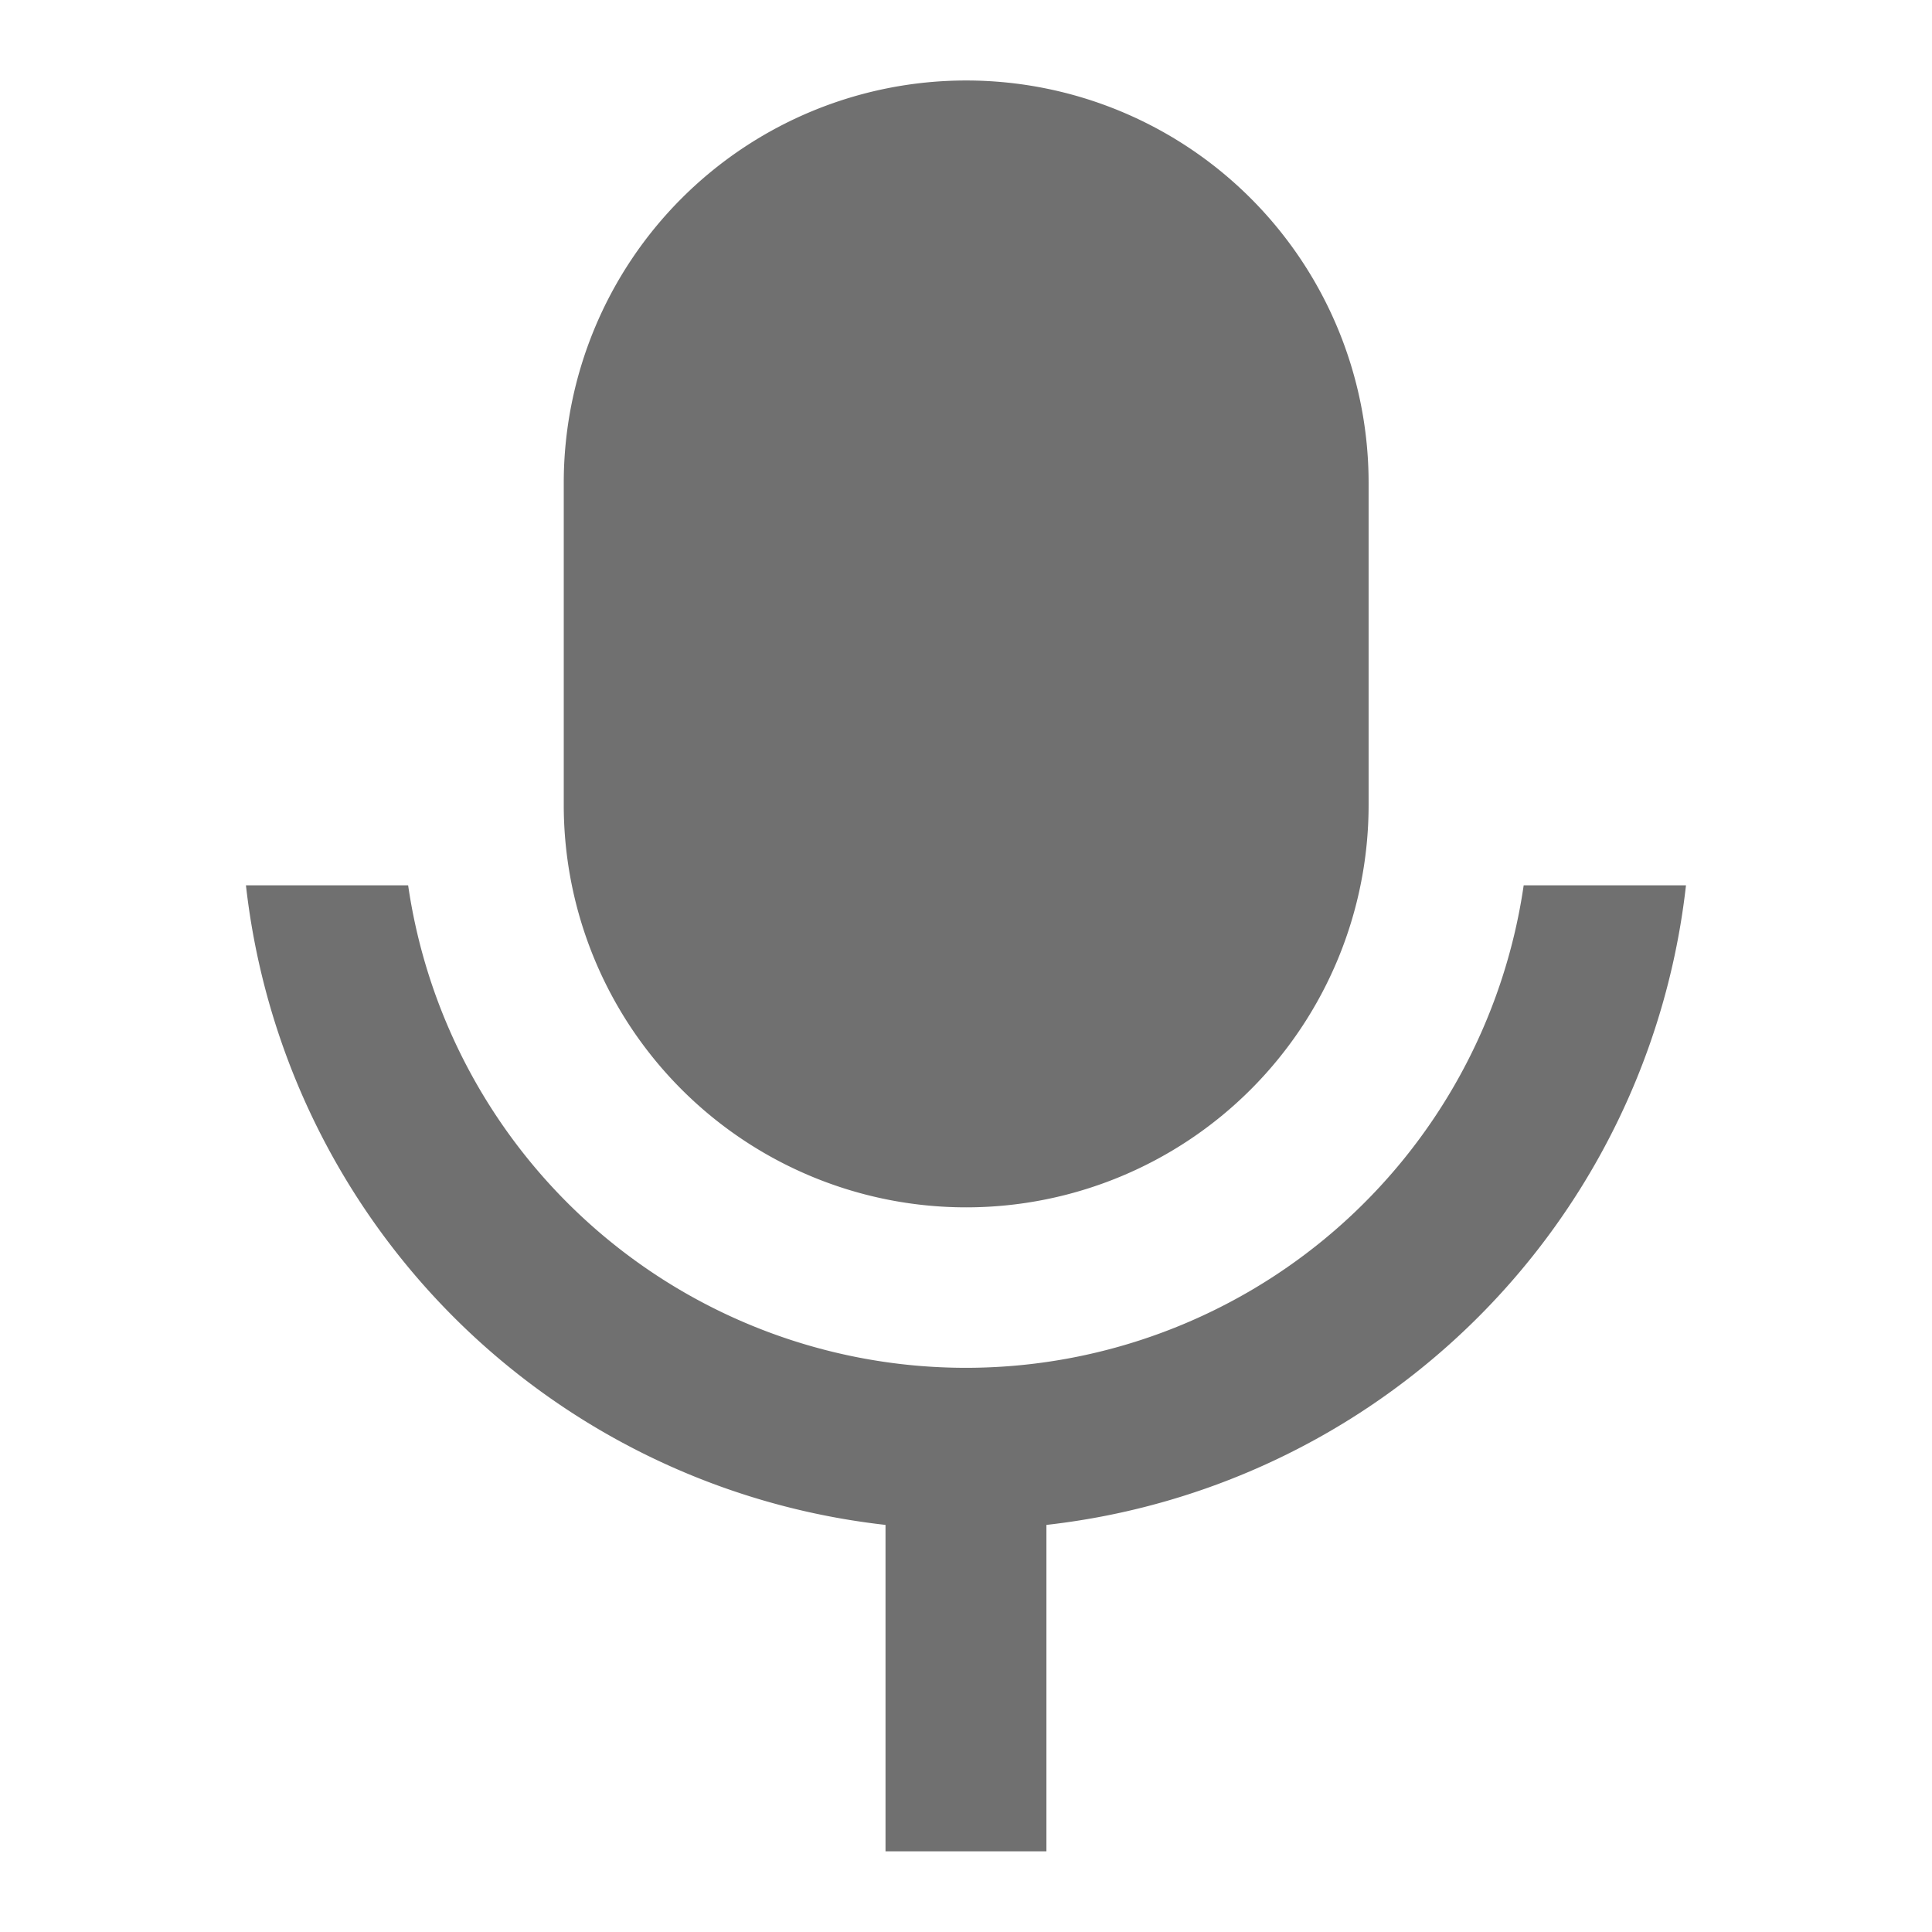 <svg xmlns="http://www.w3.org/2000/svg" width="53.77" height="53.769" viewBox="0 0 53.77 53.769">
  <g id="mic-fill" transform="translate(0)">
    <path id="Path_23928" data-name="Path 23928" d="M0,0H53.769V53.769H0Z" transform="translate(0)" fill="none"/>
    <path id="Path_23929" data-name="Path 23929" d="M23.1,1A11.2,11.2,0,0,1,34.3,12.2v8.962a11.2,11.2,0,0,1-22.4,0V12.2A11.2,11.2,0,0,1,23.1,1ZM3.055,23.4H7.569a15.687,15.687,0,0,0,31.047,0h4.517a20.173,20.173,0,0,1-17.8,17.8v9.085H20.855V41.2a20.173,20.173,0,0,1-17.8-17.8Z" transform="translate(3.79 1.24)" fill="#707070"/>
  </g>
</svg>
